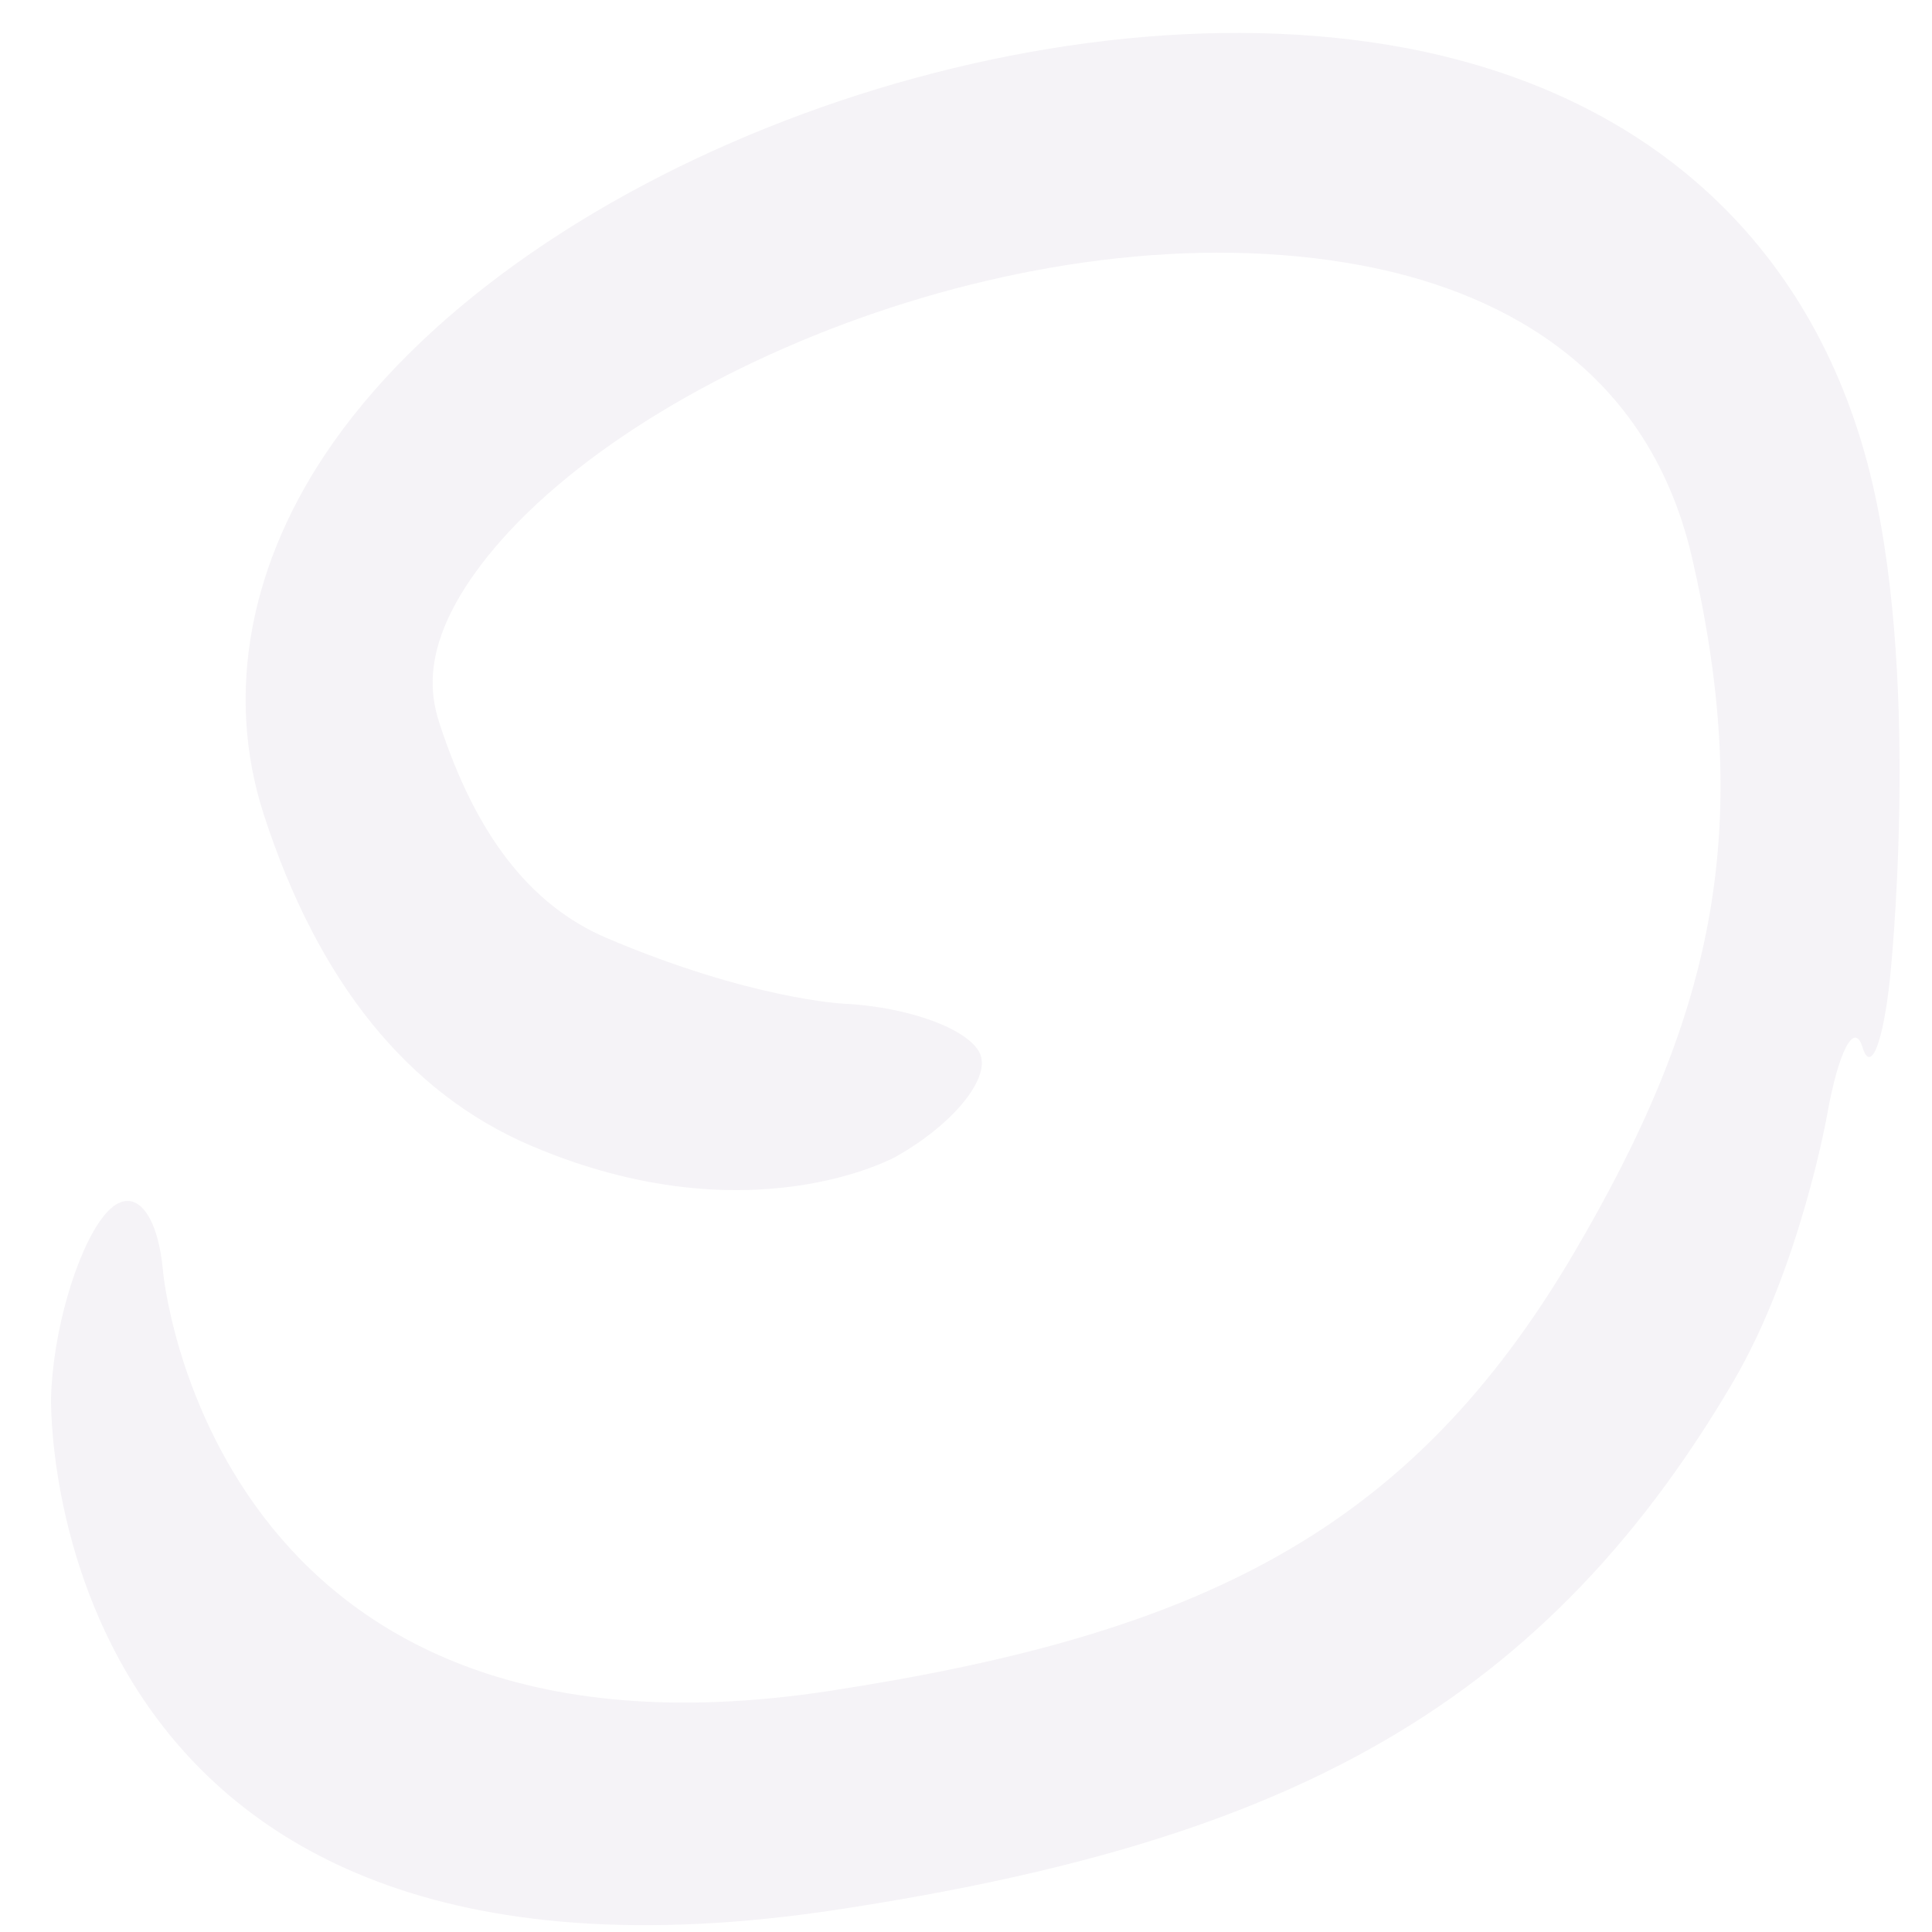 <?xml version="1.0" encoding="utf-8"?>
<!-- Generator: Adobe Illustrator 14.0.0, SVG Export Plug-In . SVG Version: 6.00 Build 43363)  -->
<!DOCTYPE svg PUBLIC "-//W3C//DTD SVG 1.1//EN" "http://www.w3.org/Graphics/SVG/1.1/DTD/svg11.dtd">
<svg version="1.1" id="Layer_1" xmlns="http://www.w3.org/2000/svg" xmlns:xlink="http://www.w3.org/1999/xlink" x="0px" y="0px"
	 width="53px" height="53px" viewBox="0 0 53 53" enable-background="new 0 0 53 53" xml:space="preserve">
<g opacity="0.06">
	<g>
		<g>
			<path fill="#543172" d="M51.095,28.733c-0.225-0.736-0.662,0.1-0.973,1.855c0,0-0.741,4.189-2.576,7.317
				c-5.436,9.266-12.798,12.673-24.5,14.47C0.966,55.766,1.401,38.346,1.401,38.346c0.044-1.783,0.688-4.02,1.431-4.97
				c0.743-0.95,1.48-0.274,1.64,1.502c0,0,1.263,14.122,18.303,11.506c10.128-1.556,15.906-4.347,20.415-12.032
				c3.706-6.316,4.993-11.417,3.226-19.057c-1.262-5.46-5.635-7.374-9.082-8.017c-9.13-1.705-20.583,3.167-24.342,8.495
				c-1.385,1.963-1.201,3.25-0.943,4.048c1,3.087,2.502,5.021,4.595,5.912c3.948,1.681,6.496,1.801,6.496,1.801
				c1.782,0.084,3.469,0.706,3.749,1.384c0.281,0.678-0.763,1.943-2.319,2.815c0,0-4.014,2.247-9.994-0.3
				c-3.384-1.441-5.853-4.499-7.339-9.087C6.16,19.03,6.841,15.401,9.15,12.129c5.416-7.674,19.138-12.73,29.365-10.821
				c6.799,1.27,11.367,5.526,12.859,11.986c1.311,5.673,0.473,13.551,0.473,13.551C51.657,28.618,51.319,29.467,51.095,28.733z"/>
		</g>
	</g>
</g>
</svg>
